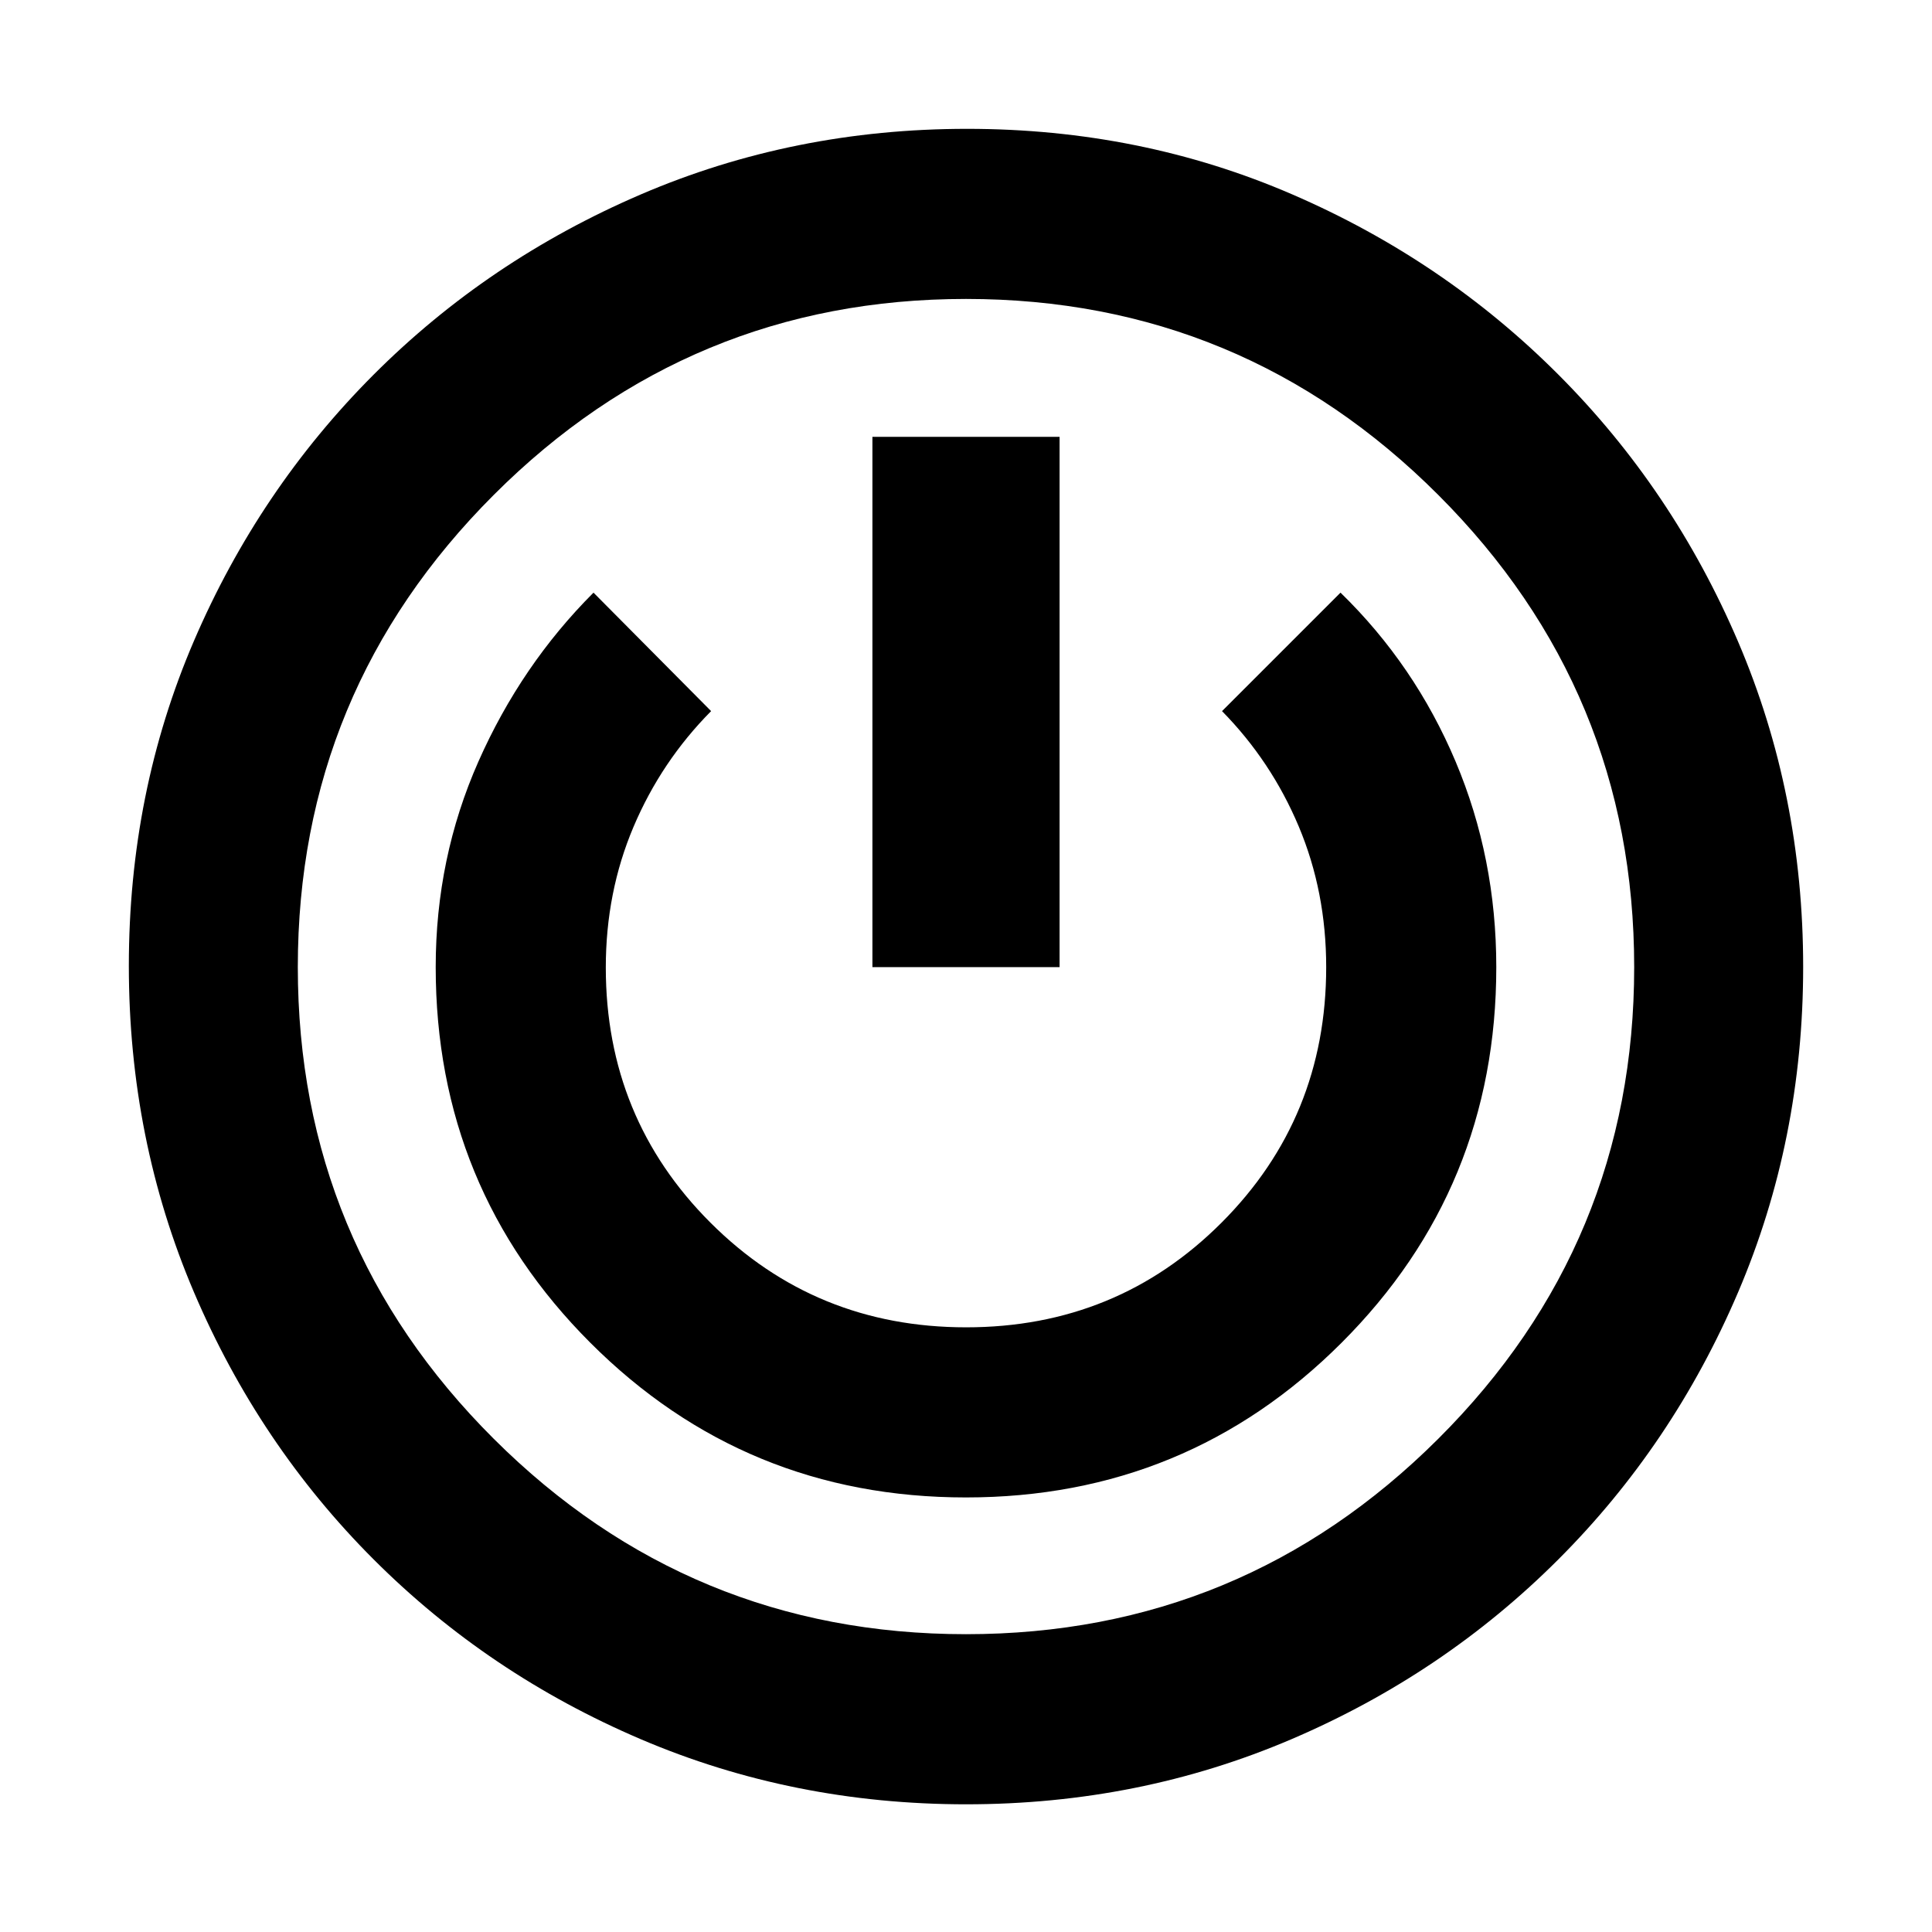 <svg xmlns="http://www.w3.org/2000/svg" height="20" viewBox="0 -960 960 960" width="20"><path d="M480.13-63.45q-85.98 0-161.74-32.35-75.75-32.35-132.72-89.32-56.96-56.97-89.31-132.82-32.34-75.86-32.34-162.1t32.35-161.5q32.35-75.26 89.23-132.24 56.89-56.97 132.78-89.59 75.89-32.61 162.18-32.61t161.66 32.62q75.38 32.61 132.22 89.6 56.85 56.98 89.2 132.6 32.34 75.62 32.34 161.6 0 85.97-32.35 161.73-32.35 75.76-89.32 132.72-56.96 56.97-132.58 89.31-75.62 32.35-161.6 32.35Zm-.13-84.53q137.28 0 234.65-97.08 97.37-97.09 97.37-234.37 0-137.29-97.37-234.66T480-811.46q-137.28 0-234.65 97.37t-97.37 234.66q0 137.28 97.37 234.37 97.37 97.08 234.65 97.08Zm-.04-67.95q109.78 0 186.66-76.86 76.88-76.85 76.88-186.64 0-54.23-20.23-102.18-20.23-47.96-57.18-83.91l-58.87 58.87q24.49 24.91 38.13 57.33 13.63 32.43 13.63 69.88 0 74.9-51.97 126.94-51.97 52.04-126.93 52.04-74.97 0-127.02-51.97-52.04-51.98-52.04-126.81 0-37.42 13.78-69.93 13.79-32.51 38.55-57.48l-58.44-58.87q-35.95 35.95-57.18 83.91-21.23 47.95-21.23 102.18 0 109.79 76.84 186.64 76.85 76.86 186.62 76.86Zm-46.46-263.5h93v-263.51h-93v263.51ZM480-480Z"/></svg>
